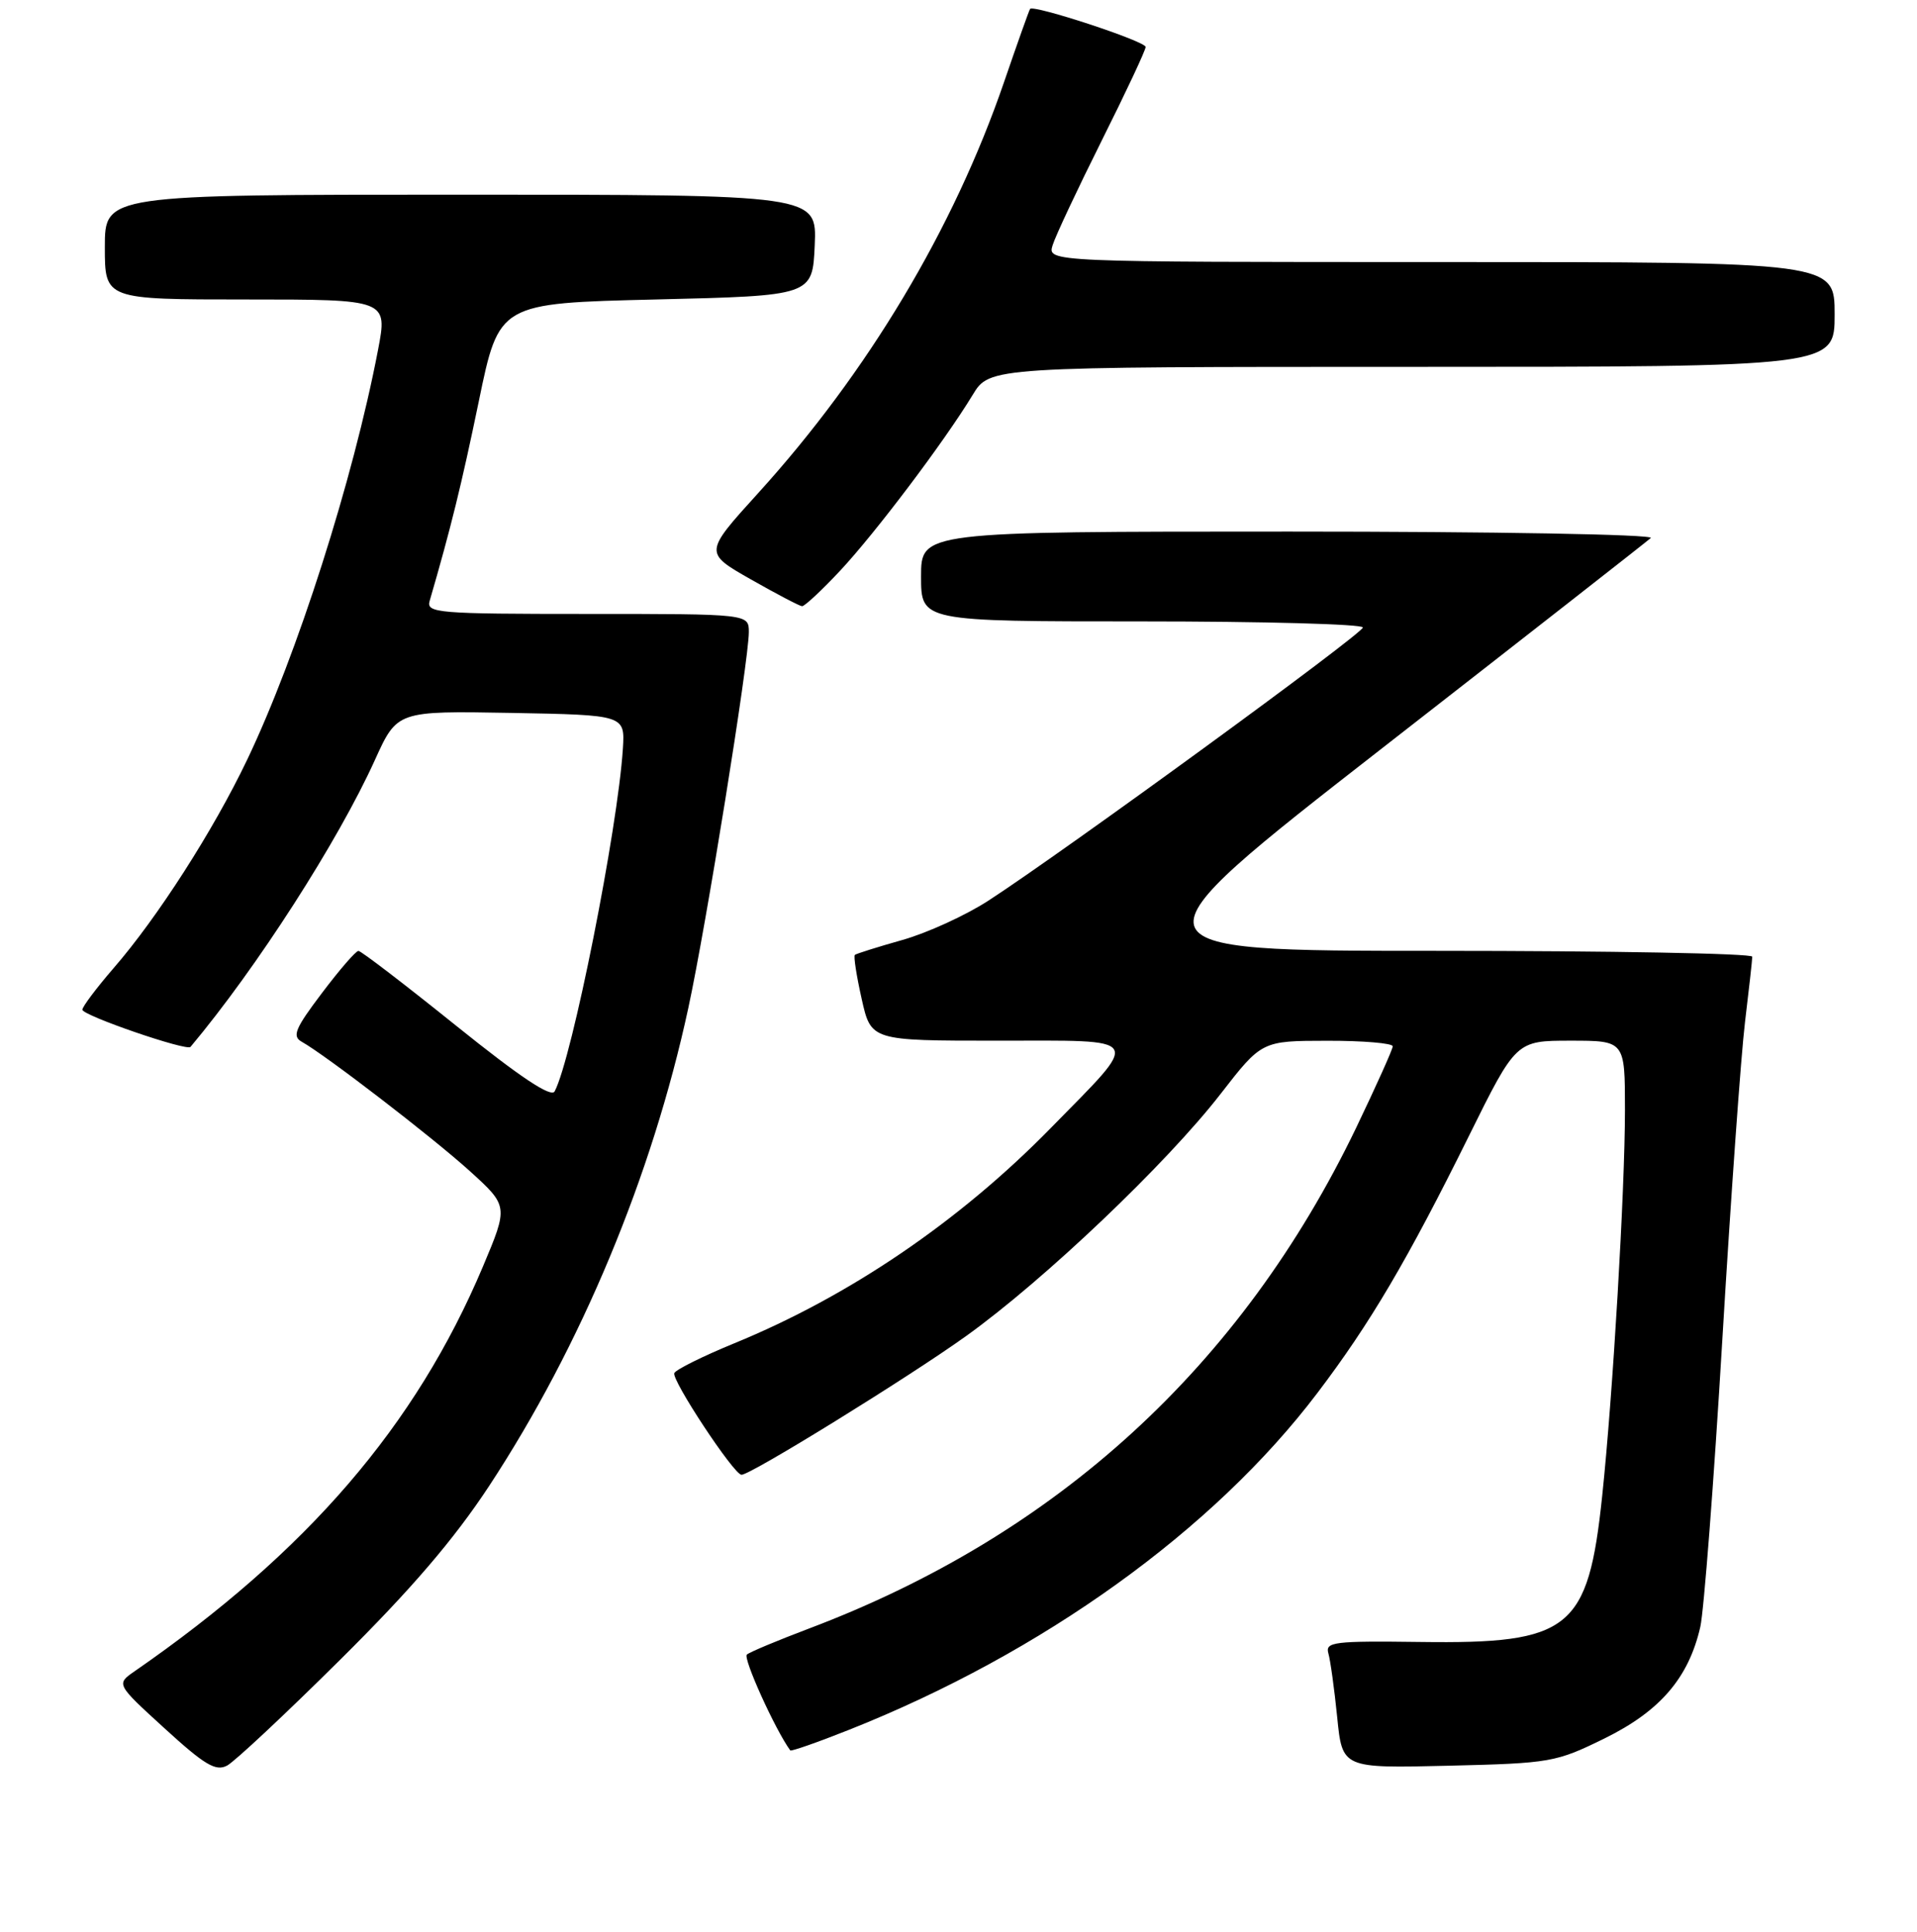 <?xml version="1.0" encoding="UTF-8" standalone="no"?>
<!DOCTYPE svg PUBLIC "-//W3C//DTD SVG 1.1//EN" "http://www.w3.org/Graphics/SVG/1.1/DTD/svg11.dtd" >
<svg xmlns="http://www.w3.org/2000/svg" xmlns:xlink="http://www.w3.org/1999/xlink" version="1.1" viewBox="0 0 256 258">
 <g >
 <path fill="currentColor"
d=" M 45.44 221.67 C 54.92 212.27 60.61 205.63 65.31 198.49 C 77.59 179.80 87.08 157.05 91.92 134.63 C 94.30 123.64 100.00 88.22 100.00 84.43 C 100.00 82.00 100.00 82.00 78.43 82.00 C 58.36 82.00 56.90 81.88 57.38 80.25 C 60.20 70.56 61.62 64.80 63.94 53.60 C 66.64 40.50 66.64 40.50 87.57 40.00 C 108.50 39.50 108.50 39.50 108.80 32.75 C 109.09 26.00 109.09 26.00 61.55 26.00 C 14.00 26.00 14.00 26.00 14.00 33.00 C 14.00 40.00 14.00 40.00 32.88 40.00 C 51.77 40.00 51.77 40.00 50.48 46.75 C 47.16 64.09 39.67 87.53 33.00 101.49 C 28.50 110.91 21.03 122.56 15.17 129.31 C 12.88 131.96 11.00 134.46 11.00 134.86 C 11.00 135.63 24.95 140.43 25.44 139.83 C 34.29 129.27 45.15 112.36 50.07 101.50 C 53.04 94.95 53.04 94.95 68.25 95.22 C 83.46 95.50 83.46 95.50 83.18 100.00 C 82.49 110.75 76.41 141.34 74.07 145.77 C 73.61 146.64 69.48 143.89 60.95 137.03 C 54.10 131.52 48.22 127.01 47.87 127.01 C 47.52 127.00 45.33 129.54 42.99 132.64 C 39.41 137.37 38.98 138.41 40.29 139.14 C 43.52 140.95 57.71 151.87 62.70 156.38 C 67.89 161.09 67.89 161.09 64.49 169.17 C 55.51 190.45 41.06 207.24 17.98 223.22 C 15.50 224.94 15.50 224.94 22.00 230.87 C 27.33 235.74 28.82 236.63 30.33 235.82 C 31.34 235.28 38.14 228.92 45.44 221.67 Z  M 214.32 232.17 C 221.70 228.53 225.50 224.11 227.06 217.31 C 227.54 215.22 228.87 197.97 230.00 179.00 C 231.13 160.03 232.50 140.91 233.03 136.53 C 233.56 132.14 234.00 128.20 234.00 127.78 C 234.00 127.35 215.06 127.00 191.92 127.00 C 149.84 127.00 149.84 127.00 184.67 99.86 C 203.83 84.93 219.93 72.33 220.45 71.86 C 220.98 71.38 199.56 71.00 172.20 71.00 C 123.00 71.00 123.00 71.00 123.00 77.00 C 123.00 83.00 123.00 83.00 152.50 83.00 C 168.72 83.00 182.00 83.36 182.00 83.81 C 182.00 84.63 142.16 113.69 132.00 120.29 C 128.97 122.26 123.80 124.62 120.50 125.55 C 117.20 126.48 114.35 127.38 114.16 127.54 C 113.97 127.71 114.38 130.35 115.07 133.42 C 116.32 139.00 116.32 139.00 133.19 139.00 C 153.01 139.00 152.53 138.20 140.28 150.71 C 128.07 163.17 113.41 173.13 98.03 179.43 C 93.89 181.13 90.30 182.91 90.05 183.39 C 89.62 184.26 97.99 196.95 99.02 196.98 C 100.20 197.02 121.35 183.95 129.03 178.44 C 139.43 170.98 155.80 155.40 163.00 146.11 C 168.50 139.02 168.50 139.02 177.25 139.01 C 182.06 139.00 185.99 139.34 185.99 139.75 C 185.98 140.16 183.78 145.05 181.11 150.62 C 165.78 182.48 141.17 205.01 108.00 217.53 C 103.88 219.09 100.16 220.64 99.74 220.99 C 99.18 221.45 103.53 231.05 105.53 233.79 C 105.65 233.95 109.19 232.71 113.39 231.04 C 139.25 220.77 162.06 204.36 175.93 186.05 C 182.97 176.77 187.96 168.30 196.15 151.75 C 202.46 139.00 202.46 139.00 209.73 139.00 C 217.00 139.00 217.00 139.00 217.00 148.25 C 217.00 158.94 215.39 186.25 213.96 199.81 C 212.08 217.67 209.71 219.58 189.70 219.31 C 178.15 219.16 176.96 219.30 177.39 220.82 C 177.66 221.74 178.19 225.58 178.57 229.34 C 179.25 236.18 179.25 236.18 193.40 235.84 C 207.10 235.51 207.77 235.39 214.32 232.17 Z  M 112.18 76.24 C 116.91 71.18 126.11 58.98 129.89 52.75 C 132.16 49.00 132.16 49.00 188.58 49.00 C 245.00 49.00 245.00 49.00 245.00 42.00 C 245.00 35.00 245.00 35.00 192.43 35.00 C 139.87 35.00 139.87 35.00 140.57 32.75 C 140.95 31.51 143.91 25.22 147.13 18.77 C 150.36 12.31 153.00 6.69 152.99 6.27 C 152.98 5.51 138.00 0.59 137.56 1.19 C 137.43 1.36 135.86 5.78 134.07 11.00 C 127.35 30.56 115.88 49.74 101.24 65.87 C 94.02 73.83 94.02 73.83 100.26 77.38 C 103.69 79.33 106.78 80.95 107.11 80.97 C 107.45 80.98 109.73 78.86 112.18 76.24 Z "/>
</g>
</svg>